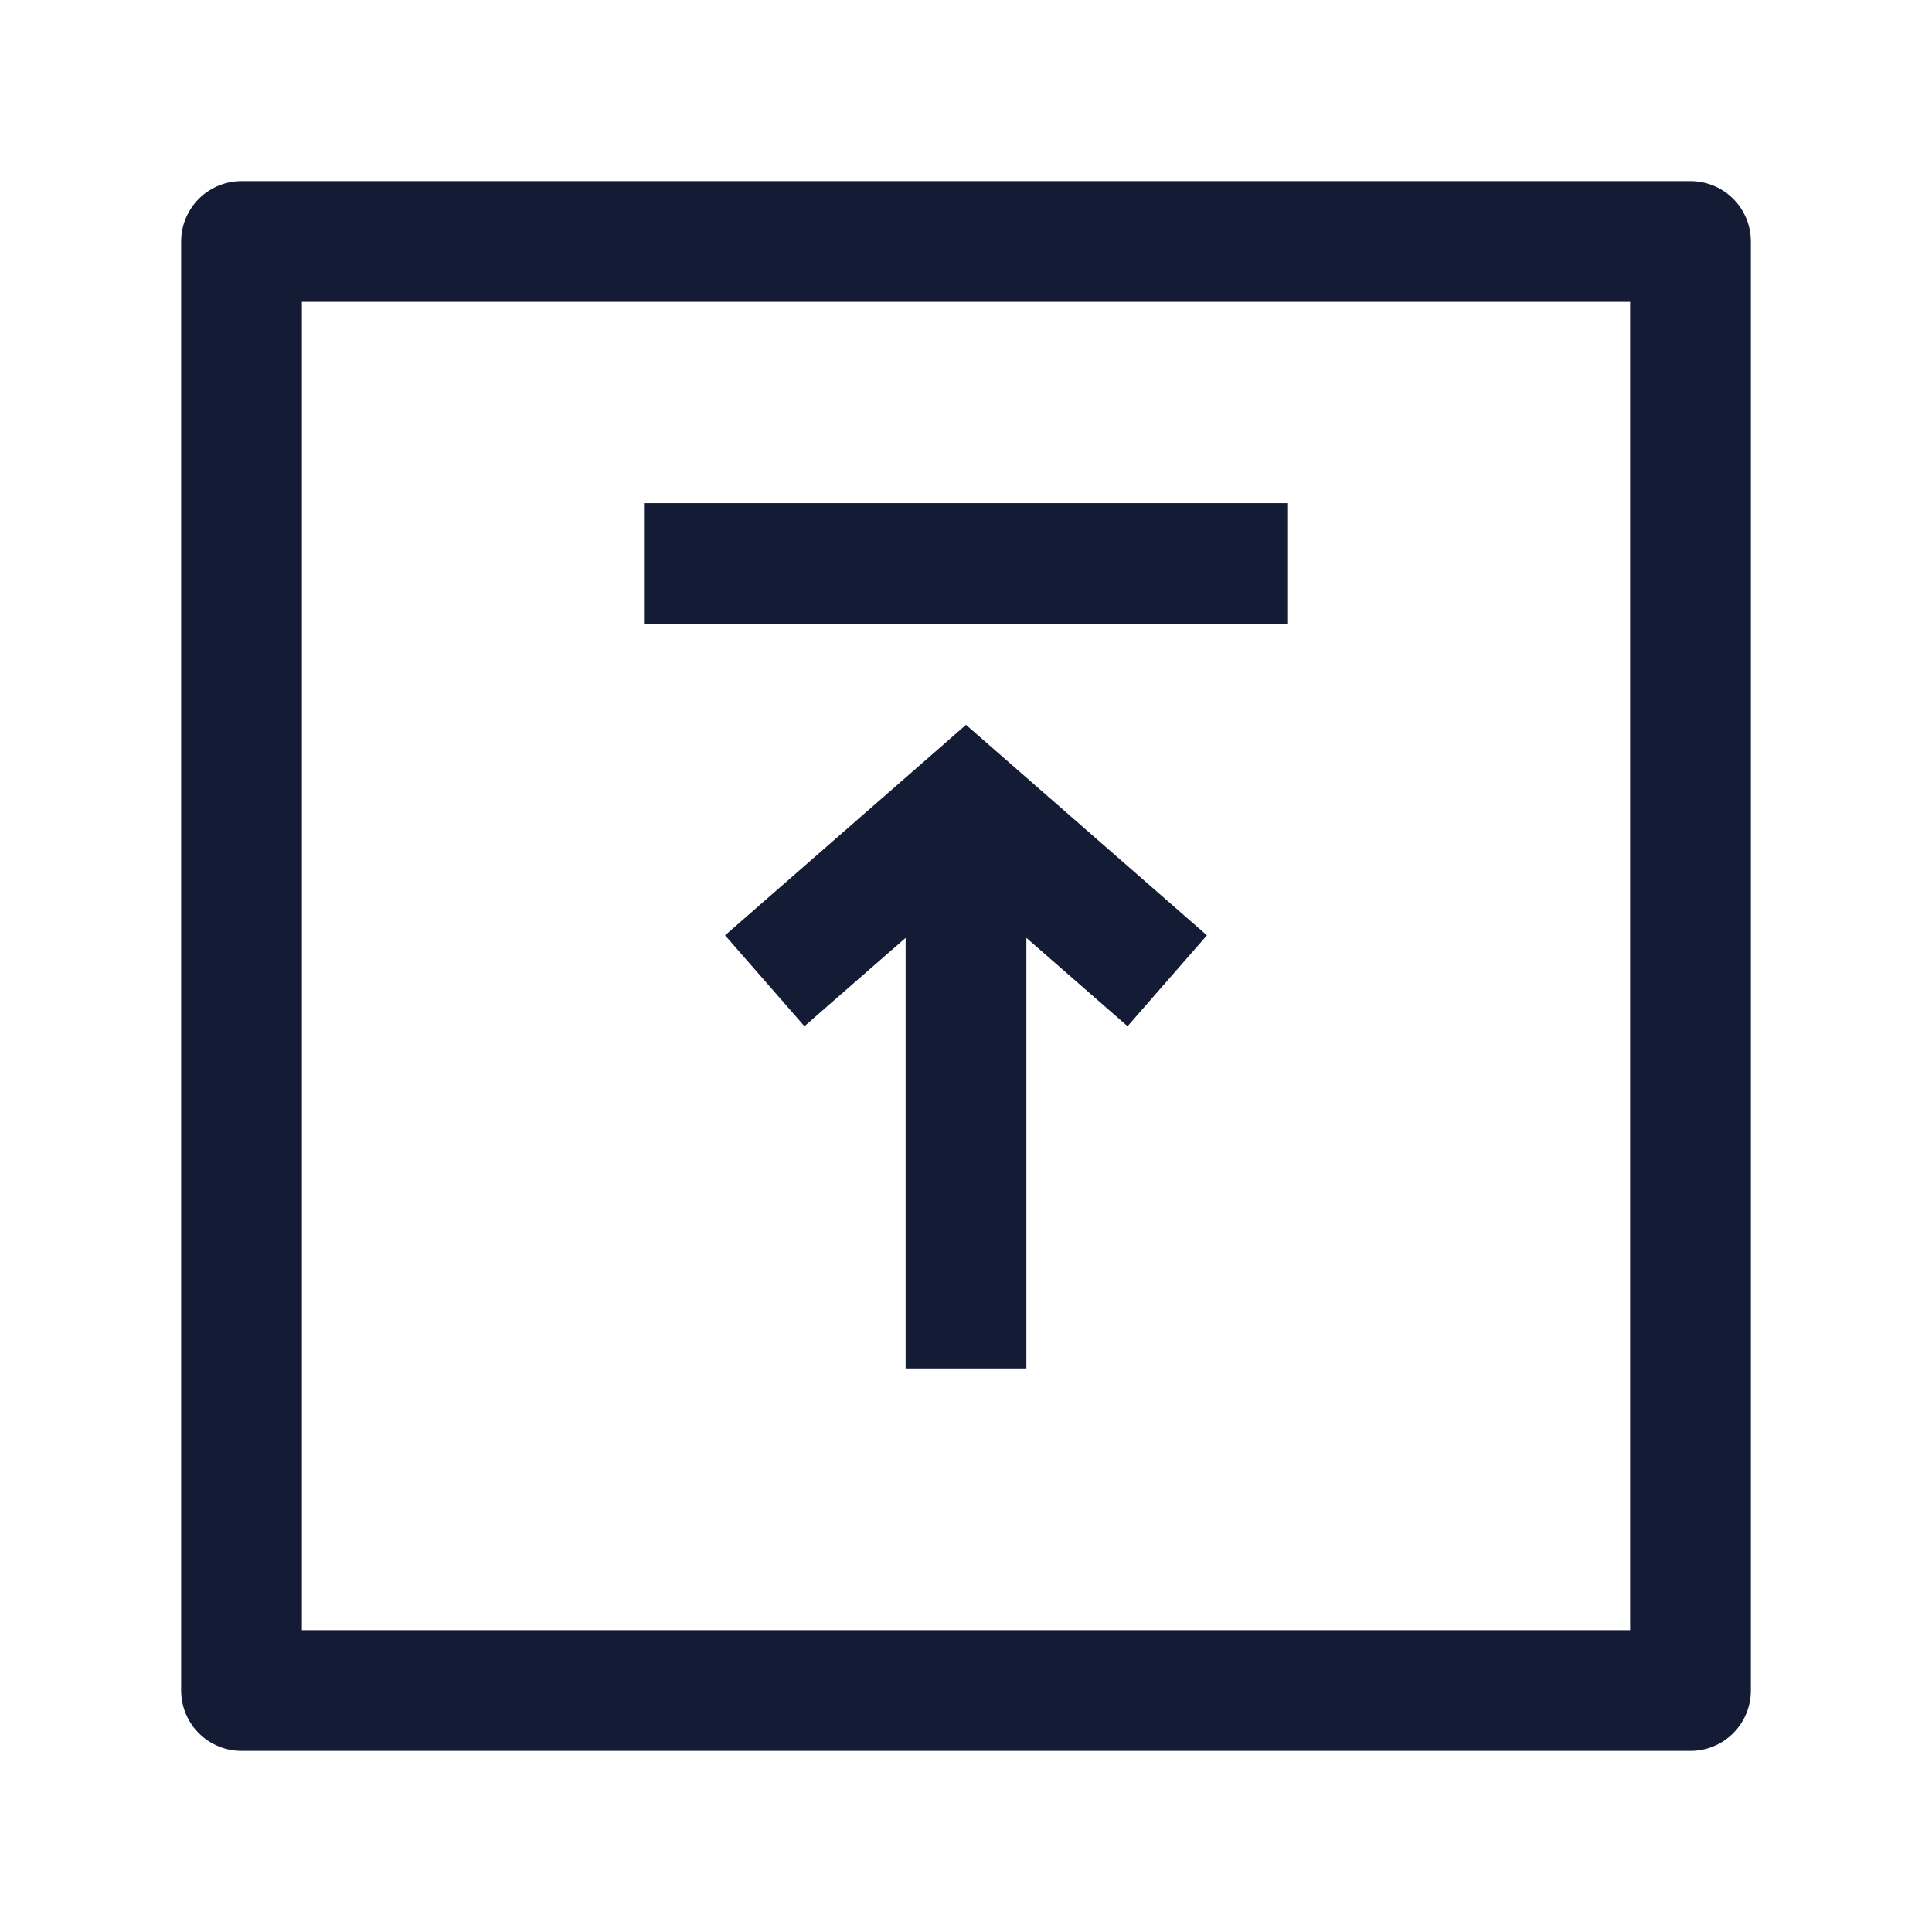<svg width="24" height="24" viewBox="0 0 24 24" fill="none" xmlns="http://www.w3.org/2000/svg">
<path d="M21 21H3V3H21V21Z" stroke="#141B34" stroke-width="1.5" stroke-linejoin="round"/>
<path d="M12 10L12.493 9.435L12 9.004L11.507 9.435L12 10ZM8 7.75L16 7.75V6.25L8 6.25L8 7.75ZM14.993 11.619L12.493 9.435L11.507 10.565L14.007 12.748L14.993 11.619ZM11.507 9.435L9.007 11.619L9.993 12.748L12.493 10.565L11.507 9.435ZM11.25 10L11.25 17H12.75L12.75 10L11.25 10Z" fill="#141B34"/>
</svg>
